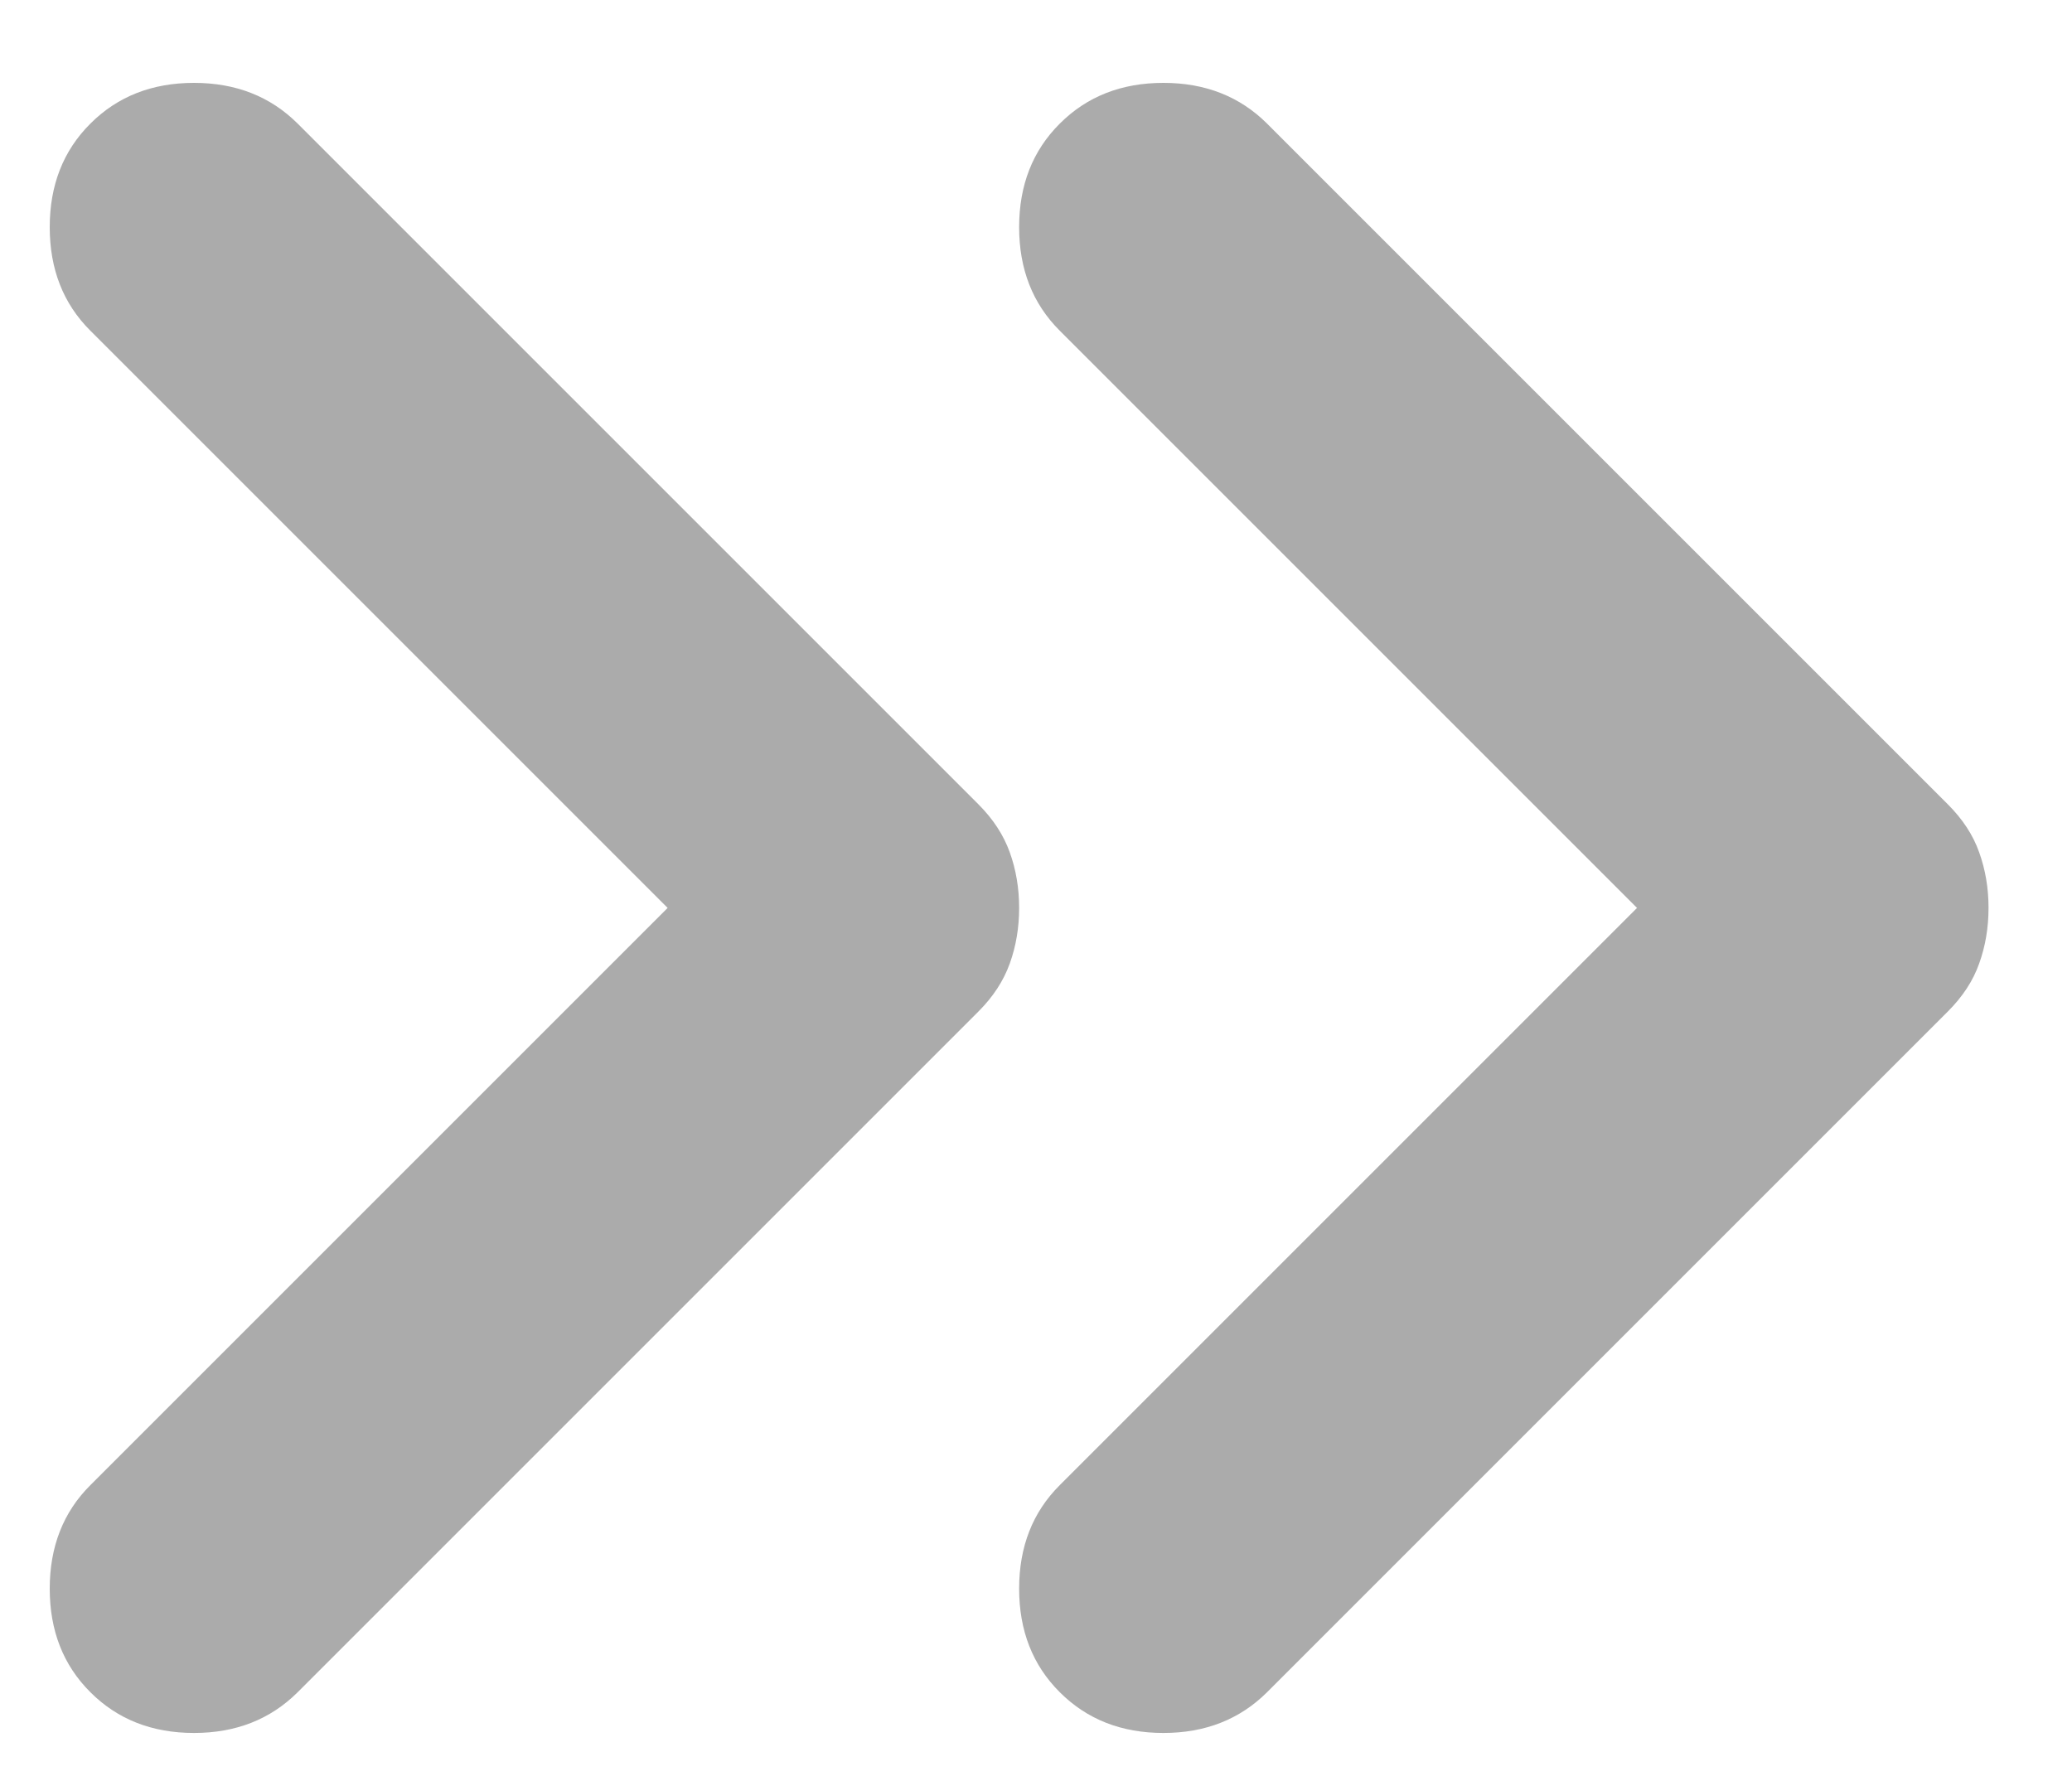 <svg width="14" height="12" viewBox="0 0 14 12" fill="none" xmlns="http://www.w3.org/2000/svg">
    <path
        d="M2.011 0.835L6.611 5.435C6.711 5.535 6.781 5.643 6.823 5.76C6.865 5.877 6.886 6.002 6.886 6.135C6.886 6.268 6.865 6.393 6.823 6.51C6.781 6.627 6.711 6.735 6.611 6.835L2.011 11.435C1.827 11.618 1.594 11.71 1.311 11.71C1.027 11.71 0.794 11.618 0.611 11.435C0.427 11.252 0.336 11.018 0.336 10.735C0.336 10.452 0.427 10.218 0.611 10.035L4.511 6.135L0.611 2.235C0.427 2.052 0.336 1.818 0.336 1.535C0.336 1.252 0.427 1.018 0.611 0.835C0.794 0.652 1.027 0.56 1.311 0.56C1.594 0.56 1.827 0.652 2.011 0.835V0.835Z"
        fill="#ABABAB" />
    <path
        d="M8.561 0.835L13.161 5.435C13.261 5.535 13.332 5.643 13.373 5.76C13.415 5.877 13.436 6.002 13.436 6.135C13.436 6.268 13.415 6.393 13.373 6.51C13.332 6.627 13.261 6.735 13.161 6.835L8.561 11.435C8.377 11.618 8.144 11.71 7.861 11.71C7.577 11.71 7.344 11.618 7.161 11.435C6.977 11.252 6.886 11.018 6.886 10.735C6.886 10.452 6.977 10.218 7.161 10.035L11.061 6.135L7.161 2.235C6.977 2.052 6.886 1.818 6.886 1.535C6.886 1.252 6.977 1.018 7.161 0.835C7.344 0.652 7.577 0.56 7.861 0.56C8.144 0.56 8.377 0.652 8.561 0.835V0.835Z"
        fill="#ABABAB" />
</svg>
